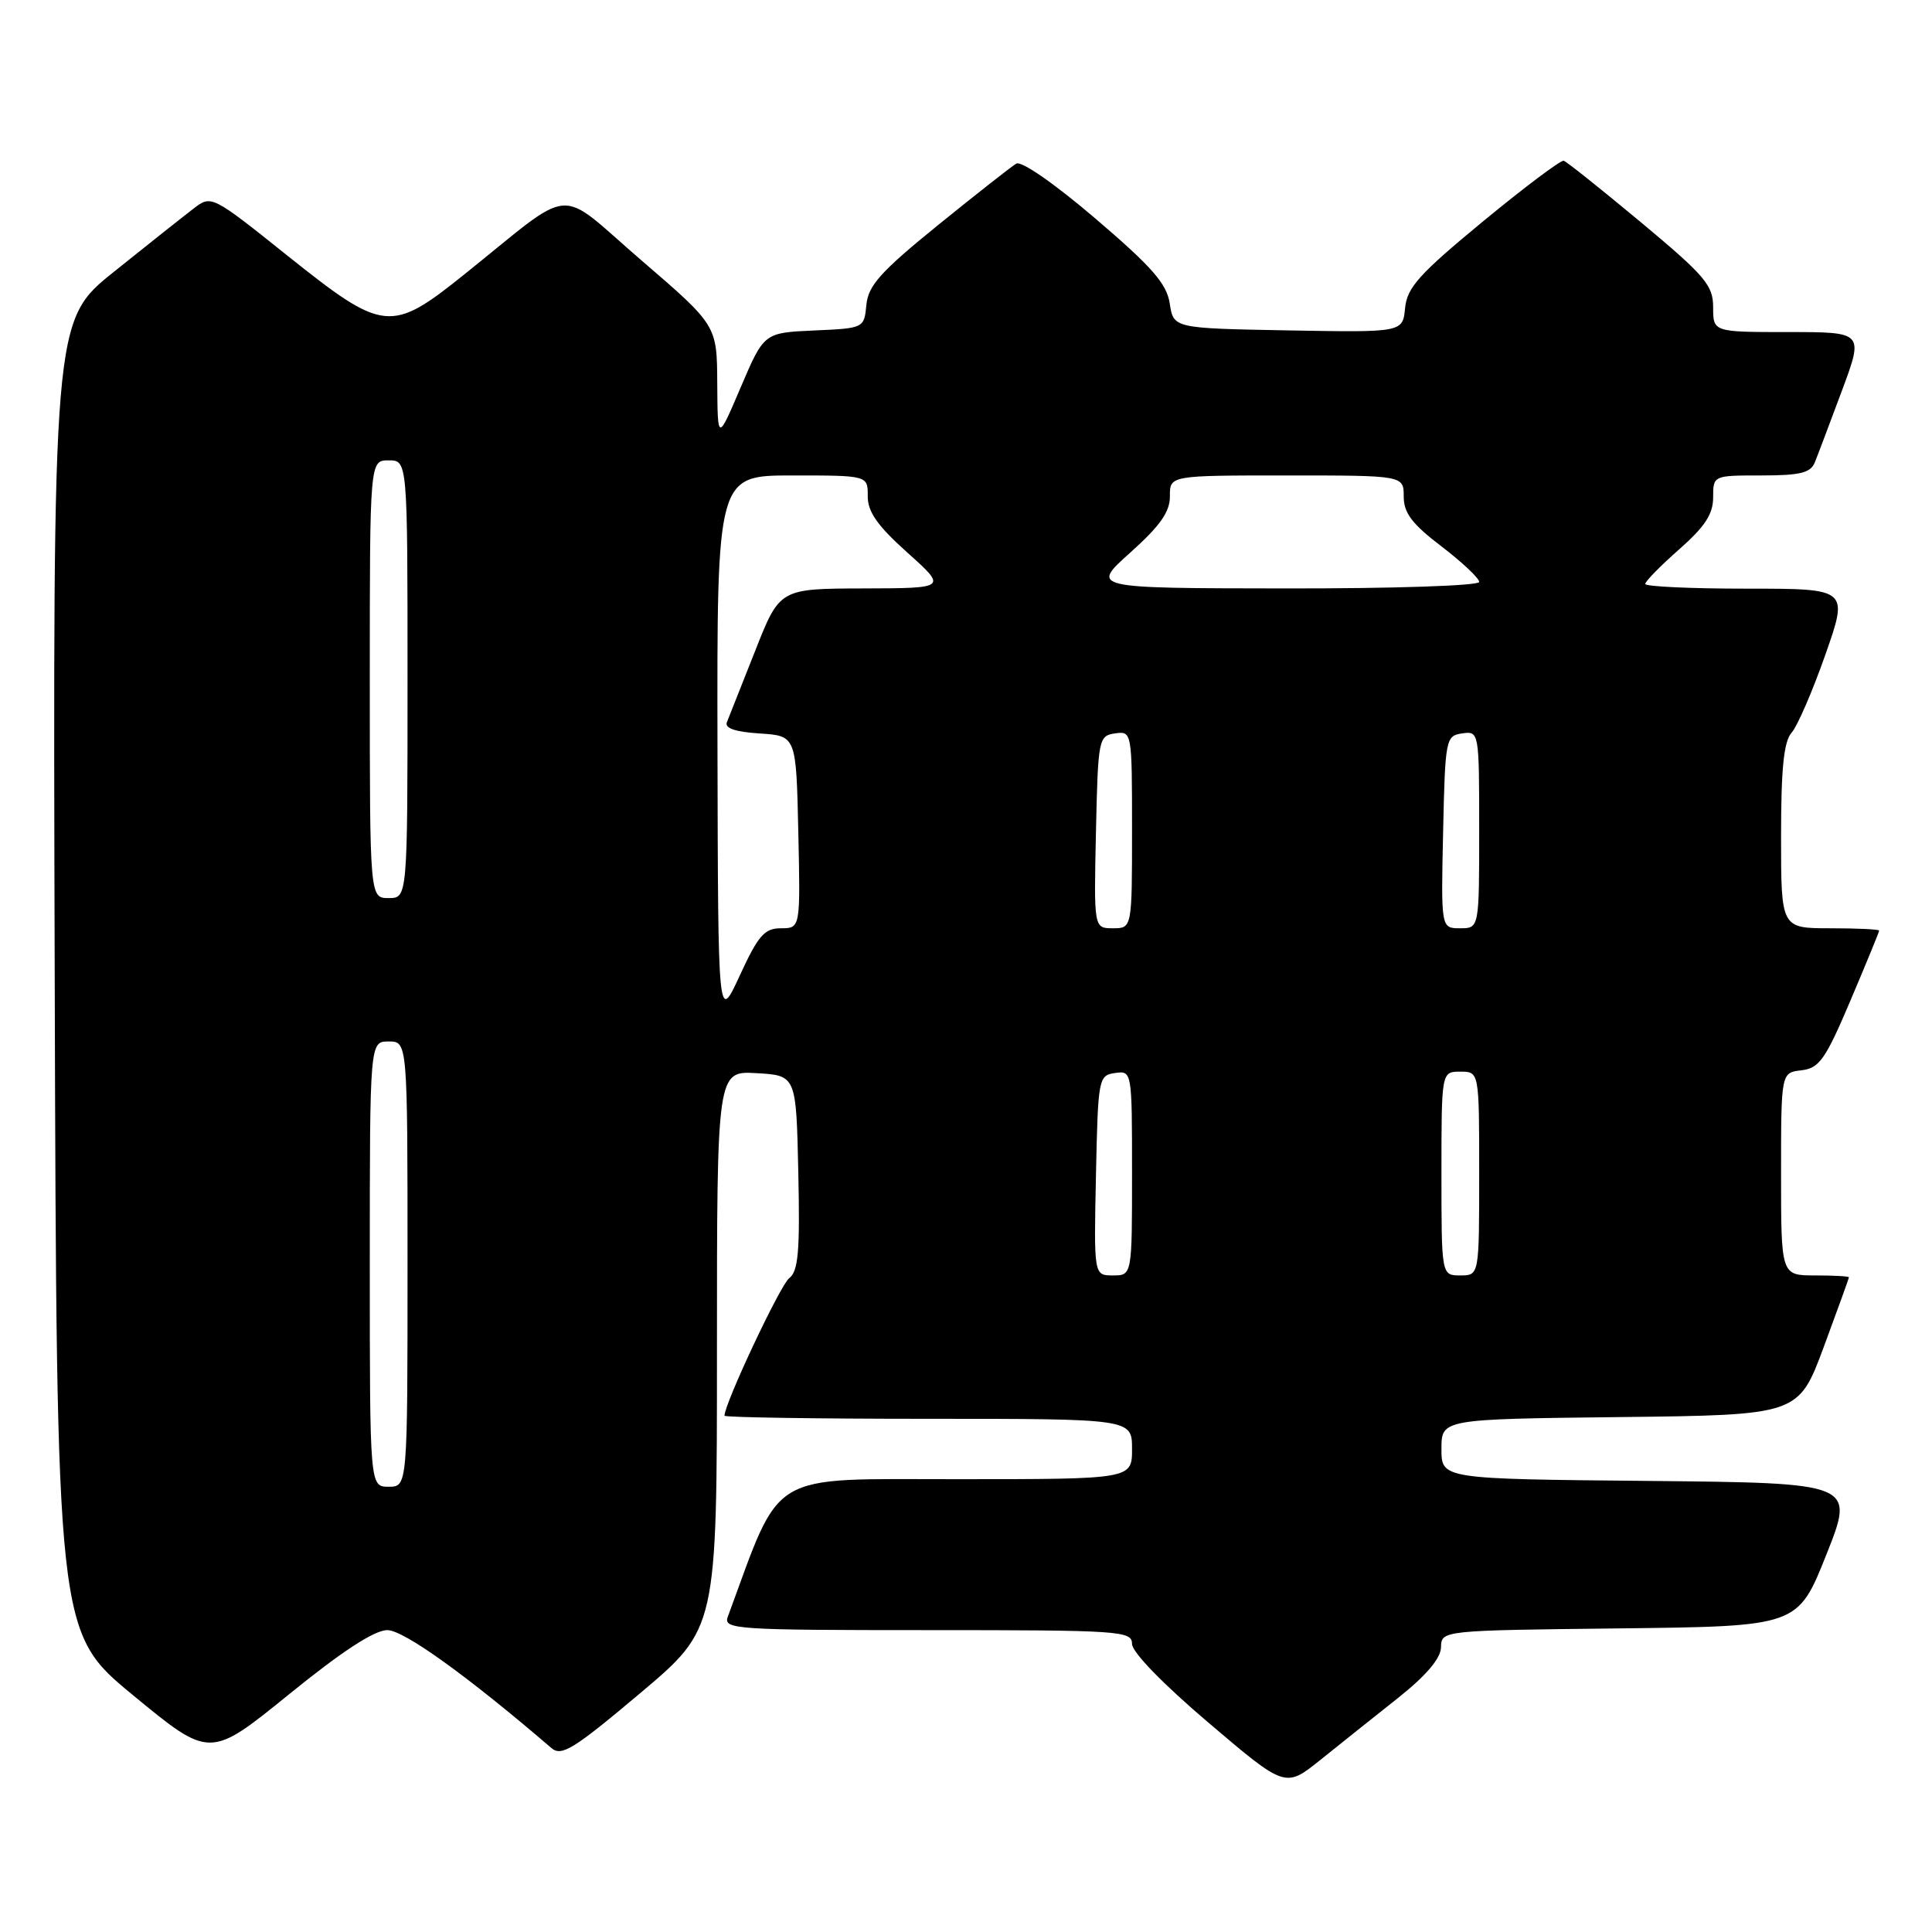 <?xml version="1.0" encoding="UTF-8" standalone="no"?>
<!DOCTYPE svg PUBLIC "-//W3C//DTD SVG 1.1//EN" "http://www.w3.org/Graphics/SVG/1.1/DTD/svg11.dtd" >
<svg xmlns="http://www.w3.org/2000/svg" xmlns:xlink="http://www.w3.org/1999/xlink" version="1.1" viewBox="0 0 256 256">
 <g >
 <path fill="currentColor"
d=" M 185.23 225.00 C 188.98 222.02 190.91 219.75 190.94 218.27 C 191.00 216.04 191.00 216.04 214.61 215.77 C 238.22 215.50 238.22 215.50 242.00 206.00 C 245.78 196.50 245.78 196.50 218.39 196.23 C 191.00 195.97 191.00 195.97 191.00 192.00 C 191.00 188.04 191.00 188.04 214.65 187.77 C 238.30 187.50 238.30 187.50 241.65 178.50 C 243.48 173.55 244.99 169.39 244.99 169.25 C 245.00 169.11 242.97 169.00 240.50 169.00 C 236.00 169.00 236.00 169.00 236.00 155.57 C 236.00 142.13 236.00 142.13 238.70 141.82 C 241.07 141.54 241.88 140.39 245.20 132.56 C 247.29 127.64 249.00 123.47 249.00 123.31 C 249.00 123.14 246.07 123.00 242.50 123.00 C 236.00 123.00 236.00 123.00 236.00 110.83 C 236.00 101.81 236.36 98.25 237.40 97.08 C 238.17 96.21 240.18 91.56 241.87 86.75 C 244.94 78.00 244.94 78.00 231.47 78.00 C 224.06 78.00 218.00 77.72 218.00 77.38 C 218.00 77.03 220.03 74.97 222.50 72.79 C 225.90 69.80 227.00 68.12 227.00 65.92 C 227.00 63.00 227.00 63.00 233.39 63.00 C 238.55 63.00 239.92 62.66 240.48 61.25 C 240.87 60.29 242.48 56.01 244.07 51.75 C 246.95 44.00 246.95 44.00 236.97 44.00 C 227.00 44.00 227.00 44.00 227.00 40.72 C 227.00 37.80 225.96 36.57 217.45 29.47 C 212.19 25.09 207.58 21.41 207.20 21.30 C 206.81 21.19 202.00 24.81 196.50 29.34 C 188.05 36.31 186.45 38.09 186.18 40.82 C 185.87 44.05 185.87 44.05 170.68 43.78 C 155.50 43.50 155.50 43.50 155.00 40.23 C 154.60 37.59 152.67 35.39 145.16 28.97 C 139.75 24.35 135.34 21.28 134.66 21.68 C 134.02 22.06 129.36 25.72 124.30 29.82 C 116.71 35.98 115.05 37.82 114.80 40.39 C 114.50 43.49 114.48 43.50 107.87 43.79 C 101.24 44.09 101.24 44.09 98.16 51.29 C 95.09 58.50 95.09 58.50 95.04 50.80 C 95.00 43.11 95.00 43.11 84.96 34.47 C 73.54 24.64 76.44 24.40 61.50 36.38 C 51.80 44.16 50.83 44.05 38.13 33.91 C 28.01 25.82 28.01 25.82 25.62 27.66 C 24.30 28.67 19.57 32.42 15.11 36.00 C 7.00 42.50 7.00 42.50 7.25 129.39 C 7.50 216.29 7.50 216.29 17.66 224.65 C 27.81 233.01 27.81 233.01 38.29 224.51 C 45.32 218.80 49.61 216.00 51.32 216.00 C 53.50 216.00 61.93 222.06 73.06 231.62 C 74.40 232.78 76.00 231.79 84.81 224.37 C 95.00 215.79 95.00 215.79 95.00 178.84 C 95.00 141.90 95.00 141.90 100.25 142.20 C 105.50 142.50 105.50 142.50 105.78 155.37 C 106.01 165.82 105.78 168.45 104.57 169.37 C 103.39 170.27 96.00 185.97 96.00 187.59 C 96.00 187.81 108.15 188.00 123.00 188.00 C 150.00 188.00 150.00 188.00 150.00 192.00 C 150.00 196.00 150.00 196.00 126.75 196.00 C 101.45 196.01 103.64 194.69 96.43 214.25 C 95.83 215.89 97.50 216.00 122.89 216.00 C 148.49 216.00 150.00 216.10 150.00 217.83 C 150.00 218.92 154.13 223.17 160.16 228.29 C 170.31 236.92 170.31 236.92 174.94 233.21 C 177.48 231.17 182.11 227.47 185.23 225.00 Z  M 49.00 167.50 C 49.00 138.00 49.00 138.00 51.50 138.00 C 54.00 138.00 54.00 138.00 54.00 167.50 C 54.00 197.00 54.00 197.00 51.50 197.00 C 49.00 197.00 49.00 197.00 49.00 167.50 Z  M 145.22 155.75 C 145.49 142.87 145.56 142.49 147.75 142.18 C 149.99 141.86 150.00 141.93 150.00 155.43 C 150.00 169.00 150.00 169.00 147.47 169.00 C 144.94 169.00 144.94 169.00 145.22 155.75 Z  M 191.00 155.50 C 191.00 142.00 191.00 142.00 193.50 142.00 C 196.00 142.00 196.00 142.00 196.00 155.50 C 196.00 169.00 196.00 169.00 193.50 169.00 C 191.00 169.00 191.00 169.00 191.00 155.50 Z  M 95.07 99.25 C 95.00 63.00 95.00 63.00 105.00 63.00 C 115.00 63.00 115.00 63.00 114.98 65.75 C 114.97 67.82 116.27 69.67 120.23 73.22 C 125.50 77.94 125.50 77.94 114.41 77.97 C 103.31 78.00 103.31 78.00 100.06 86.25 C 98.27 90.79 96.58 95.04 96.32 95.69 C 95.99 96.49 97.41 96.98 100.67 97.19 C 105.50 97.50 105.50 97.50 105.78 110.25 C 106.06 123.00 106.06 123.00 103.48 123.00 C 101.30 123.00 100.47 123.95 98.03 129.25 C 95.15 135.50 95.15 135.50 95.07 99.25 Z  M 145.22 110.25 C 145.49 97.89 145.57 97.49 147.75 97.18 C 149.98 96.86 150.00 96.95 150.00 109.93 C 150.00 123.00 150.00 123.00 147.47 123.00 C 144.94 123.00 144.94 123.00 145.22 110.25 Z  M 191.22 110.25 C 191.49 97.89 191.57 97.49 193.75 97.18 C 195.98 96.86 196.00 96.95 196.00 109.93 C 196.00 123.00 196.00 123.00 193.47 123.00 C 190.94 123.00 190.94 123.00 191.22 110.25 Z  M 49.00 90.00 C 49.00 61.00 49.00 61.00 51.50 61.00 C 54.00 61.00 54.00 61.00 54.00 90.00 C 54.00 119.00 54.00 119.00 51.50 119.00 C 49.00 119.00 49.00 119.00 49.00 90.00 Z  M 149.77 73.22 C 153.73 69.67 155.03 67.82 155.02 65.75 C 155.00 63.00 155.00 63.00 170.50 63.00 C 186.00 63.00 186.00 63.00 186.00 65.79 C 186.00 67.97 187.10 69.43 191.00 72.40 C 193.75 74.50 196.00 76.62 196.00 77.11 C 196.00 77.61 184.70 77.99 170.25 77.97 C 144.50 77.94 144.50 77.94 149.77 73.22 Z "/>
</g>
</svg>